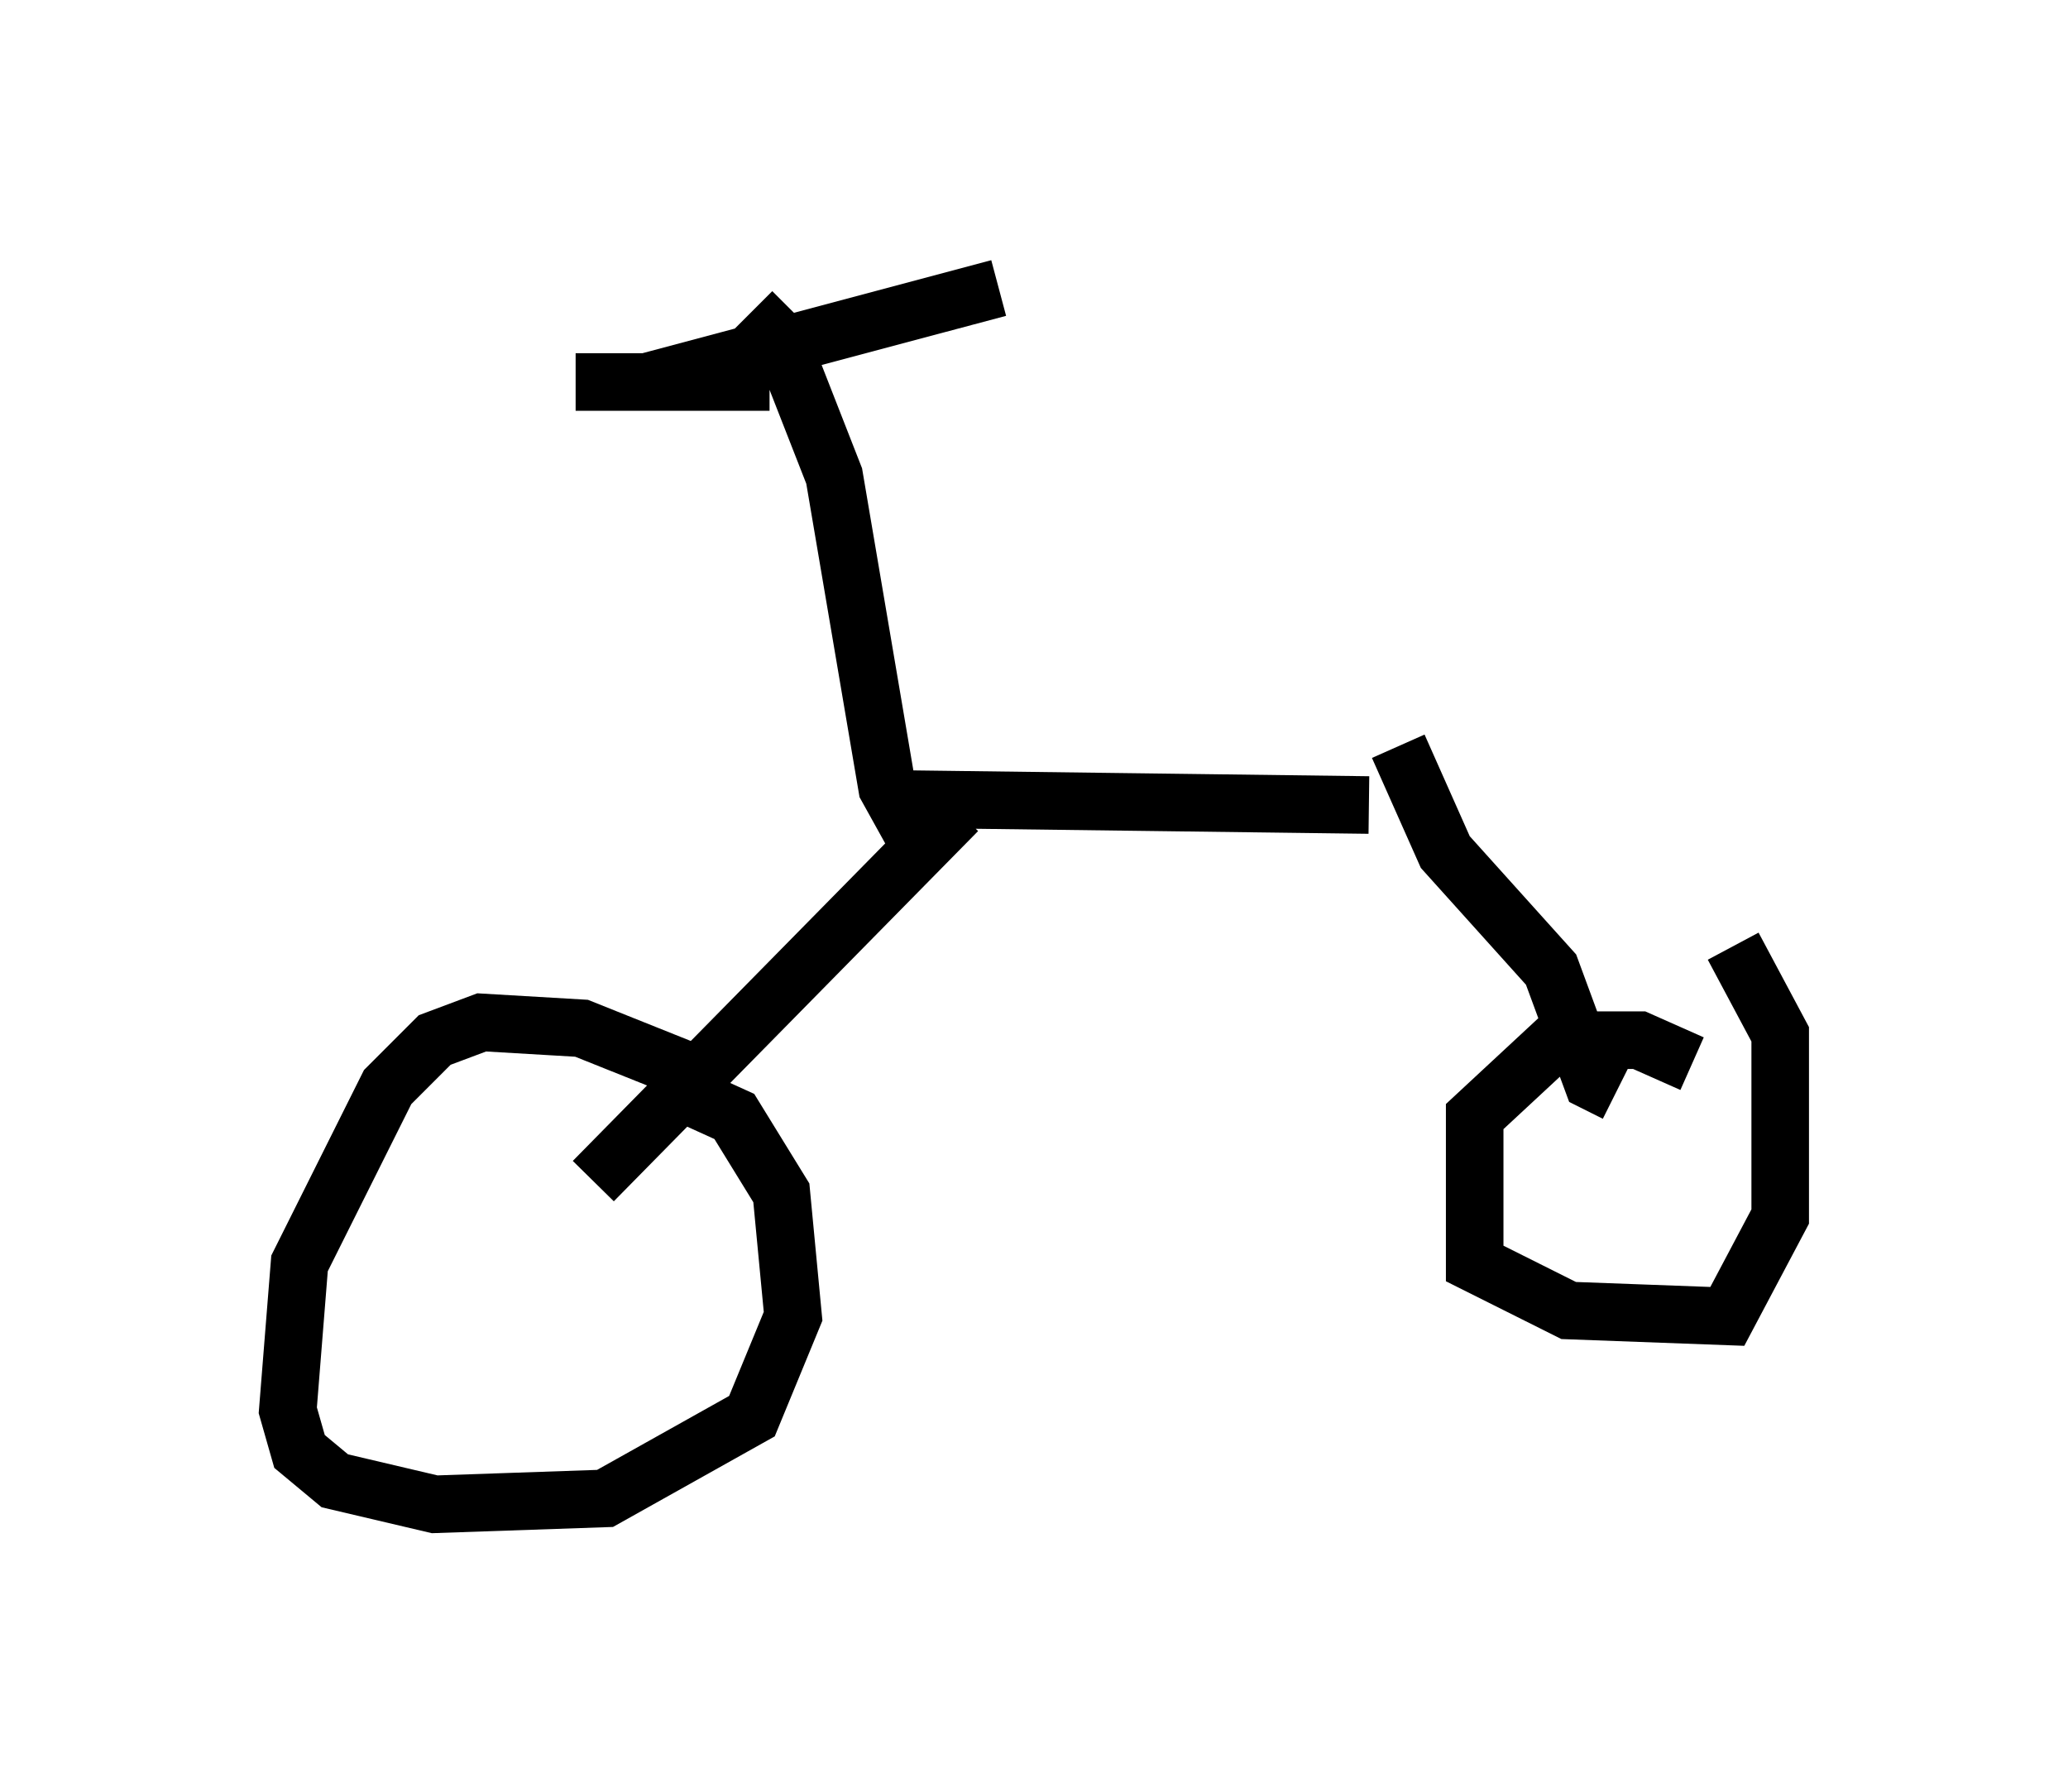 <?xml version="1.0" encoding="utf-8" ?>
<svg baseProfile="full" height="31.131" version="1.1" width="35.929" xmlns="http://www.w3.org/2000/svg" xmlns:ev="http://www.w3.org/2001/xml-events" xmlns:xlink="http://www.w3.org/1999/xlink"><defs /><rect fill="white" height="31.131" width="35.929" x="0" y="0" /><path d="M12.554, 19.292 m-0.408, -0.613 l-2.042, -0.817 -1.735, -0.102 l-0.817, 0.306 -0.817, 0.817 l-1.531, 3.063 -0.204, 2.552 l0.204, 0.715 0.613, 0.51 l1.735, 0.408 2.96, -0.102 l2.552, -1.429 0.715, -1.735 l-0.204, -2.144 -0.817, -1.327 l-1.123, -0.51 m-1.327, 1.633 l6.329, -6.431 m-0.817, -0.204 l7.963, 0.102 m0.51, -1.021 l0.817, 1.838 1.838, 2.042 l0.715, 1.94 0.408, 0.204 m1.327, -0.51 l-0.919, -0.408 -1.429, 0.0 l-1.429, 1.327 0.0, 2.552 l1.633, 0.817 2.756, 0.102 l0.919, -1.735 0.0, -3.165 l-0.817, -1.531 m-14.19, -1.838 l-0.51, -0.919 -0.919, -5.41 l-0.919, -2.348 -0.51, -0.51 m0.306, 1.225 l-3.369, 0.0 1.225, 0.0 l6.125, -1.633 " fill="none" stroke="black" stroke-width="1" /></svg>